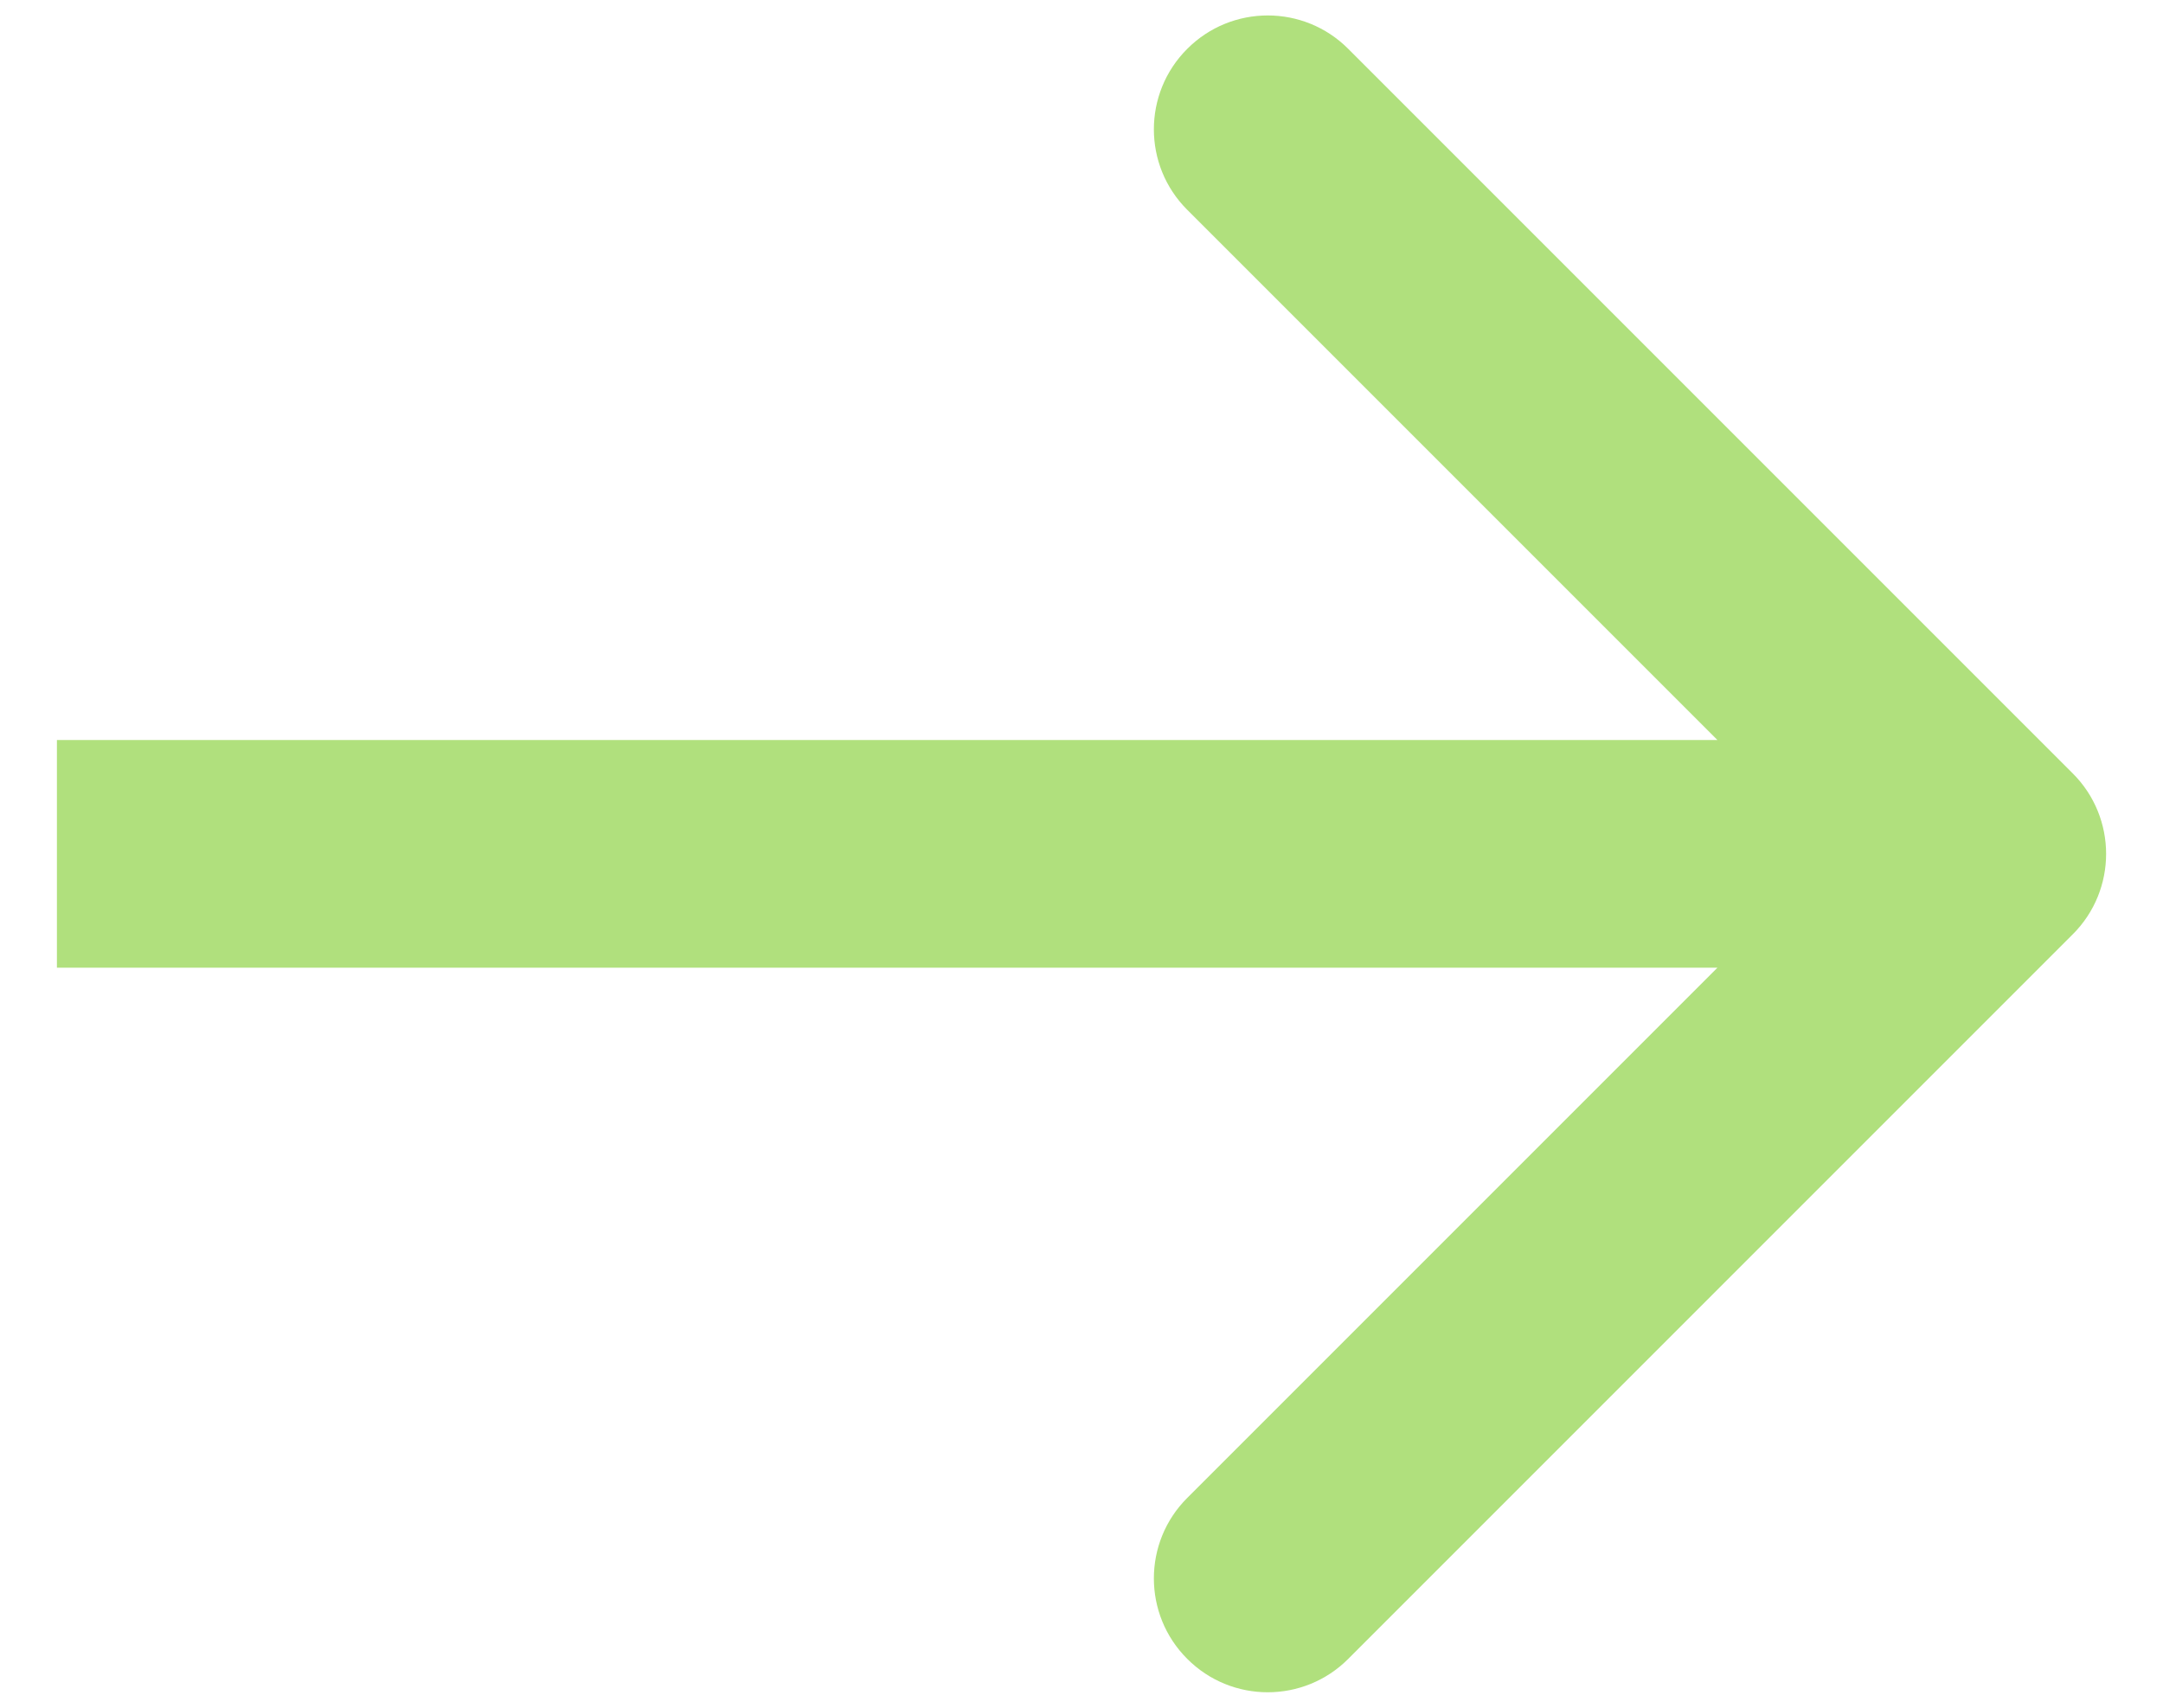 <svg width="19" height="15" viewBox="0 0 19 15" fill="none" xmlns="http://www.w3.org/2000/svg">
<path d="M18.207 8.207C18.598 7.817 18.598 7.183 18.207 6.793L11.843 0.429C11.453 0.038 10.819 0.038 10.429 0.429C10.038 0.819 10.038 1.453 10.429 1.843L16.086 7.5L10.429 13.157C10.038 13.547 10.038 14.181 10.429 14.571C10.819 14.962 11.453 14.962 11.843 14.571L18.207 8.207ZM0.5 8.5L17.5 8.5V6.5L0.5 6.5L0.5 8.5Z" fill="#B0E07D"/>
</svg>
